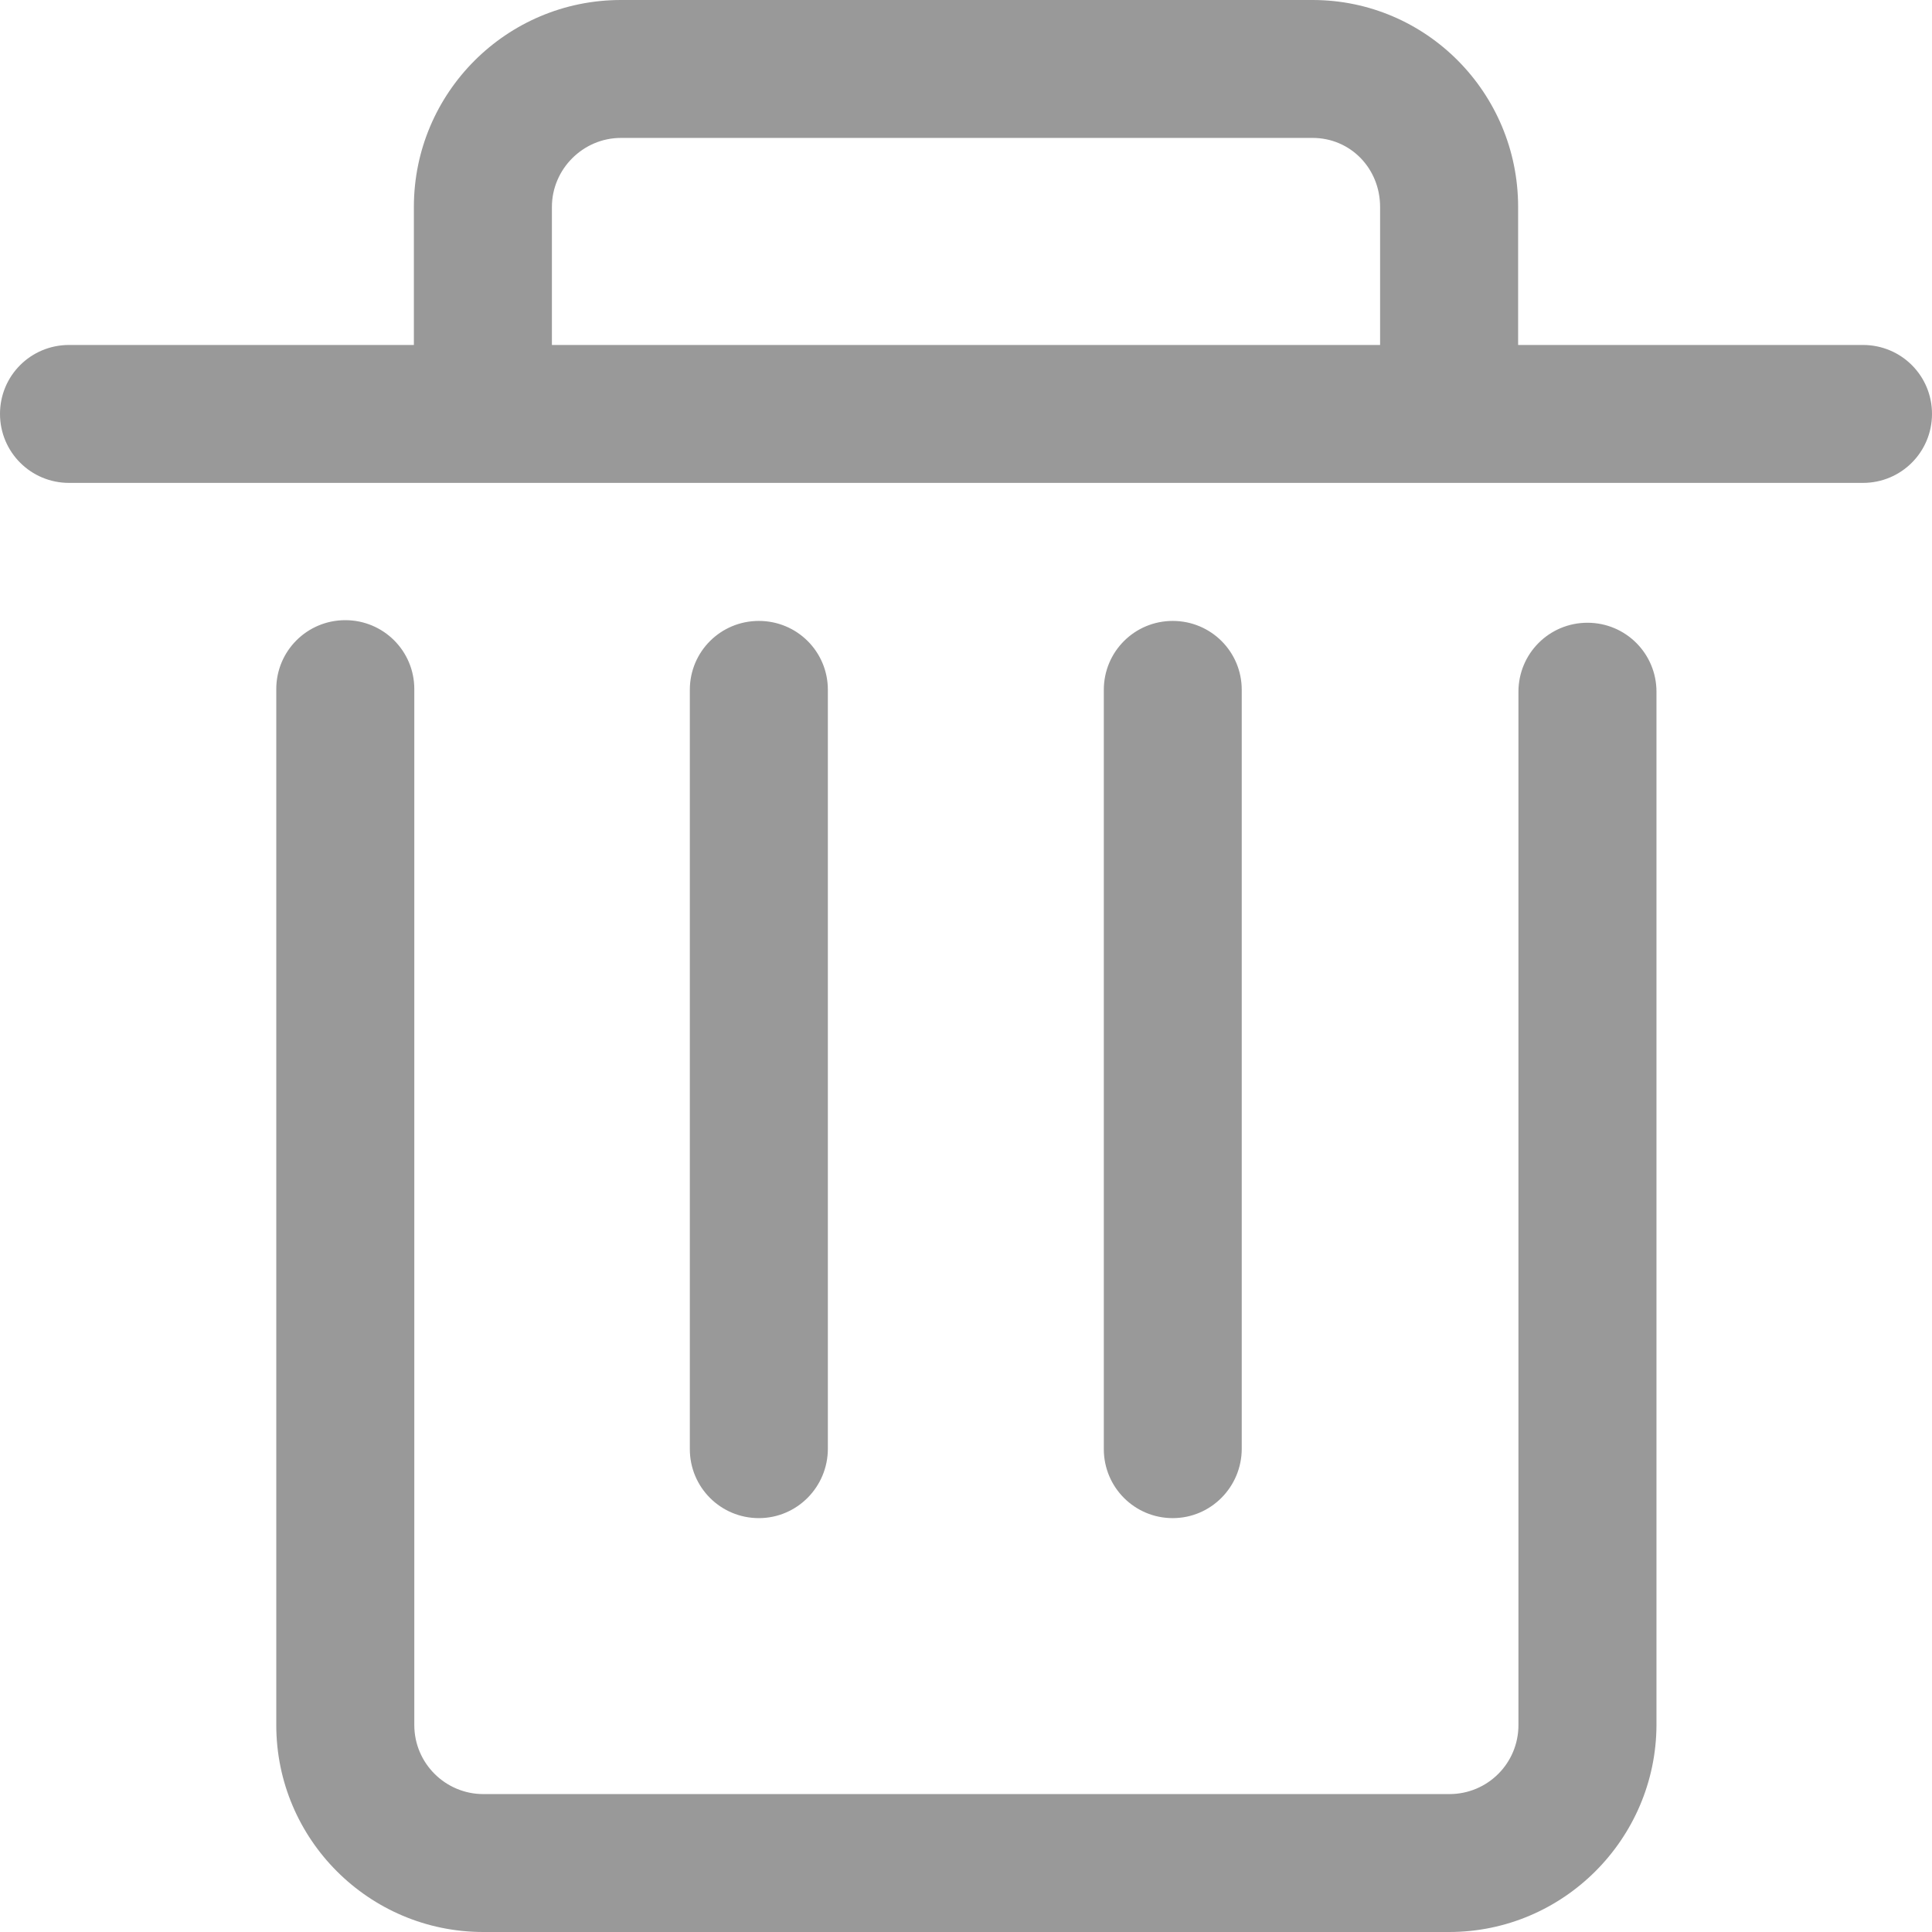 ﻿<?xml version="1.0" encoding="utf-8"?>
<svg version="1.1" xmlns:xlink="http://www.w3.org/1999/xlink" width="18px" height="18px" xmlns="http://www.w3.org/2000/svg">
  <g transform="matrix(1 0 0 1 -336 -252 )">
    <path d="M 11.569 13.497  C 11.569 13.853  11.282 14.144  10.926 14.144  C 10.571 14.144  10.284 13.857  10.284 13.501  L 10.284 6.427  C 10.284 6.071  10.571 5.785  10.926 5.785  C 11.282 5.785  11.569 6.071  11.569 6.427  L 11.569 13.497  Z M 7.713 13.497  C 7.713 13.853  7.426 14.144  7.07 14.144  C 6.714 14.144  6.427 13.857  6.427 13.501  L 6.427 6.427  C 6.427 6.071  6.714 5.785  7.07 5.785  C 7.426 5.785  7.713 6.071  7.713 6.427  L 7.713 13.497  Z M 18 3.856  C 18 3.5  17.713 3.214  17.357 3.214  L 14.144 3.214  L 14.144 1.928  C 14.144 0.864  13.287 0  12.229 0  L 5.785 0  C 4.72 0  3.856 0.864  3.856 1.928  L 3.856 3.214  L 0.643 3.214  C 0.287 3.214  0 3.5  0 3.856  C 0 4.212  0.287 4.499  0.643 4.499  L 17.357 4.499  C 17.713 4.499  18 4.212  18 3.856  Z M 5.142 1.928  C 5.142 1.576  5.432 1.285  5.785 1.285  L 12.229 1.285  C 12.582 1.285  12.858 1.569  12.858 1.928  L 12.858 3.214  L 5.142 3.214  L 5.142 1.928  Z M 15.433 16.072  C 15.429 17.133  14.565 18  13.501 18  L 4.503 18  C 3.438 18  2.574 17.136  2.574 16.072  L 2.574 6.42  C 2.574 6.065  2.861 5.778  3.217 5.778  C 3.573 5.778  3.86 6.065  3.86 6.42  L 3.86 16.072  C 3.86 16.428  4.15 16.715  4.503 16.715  L 13.504 16.715  C 13.86 16.715  14.147 16.428  14.147 16.072  L 14.147 6.445  C 14.147 6.089  14.434 5.802  14.79 5.802  C 15.146 5.802  15.433 6.089  15.433 6.445  L 15.433 16.072  Z " fill-rule="nonzero" fill="#999999" stroke="none" transform="matrix(1 0 0 1 336 252 )" />
  </g>
</svg>